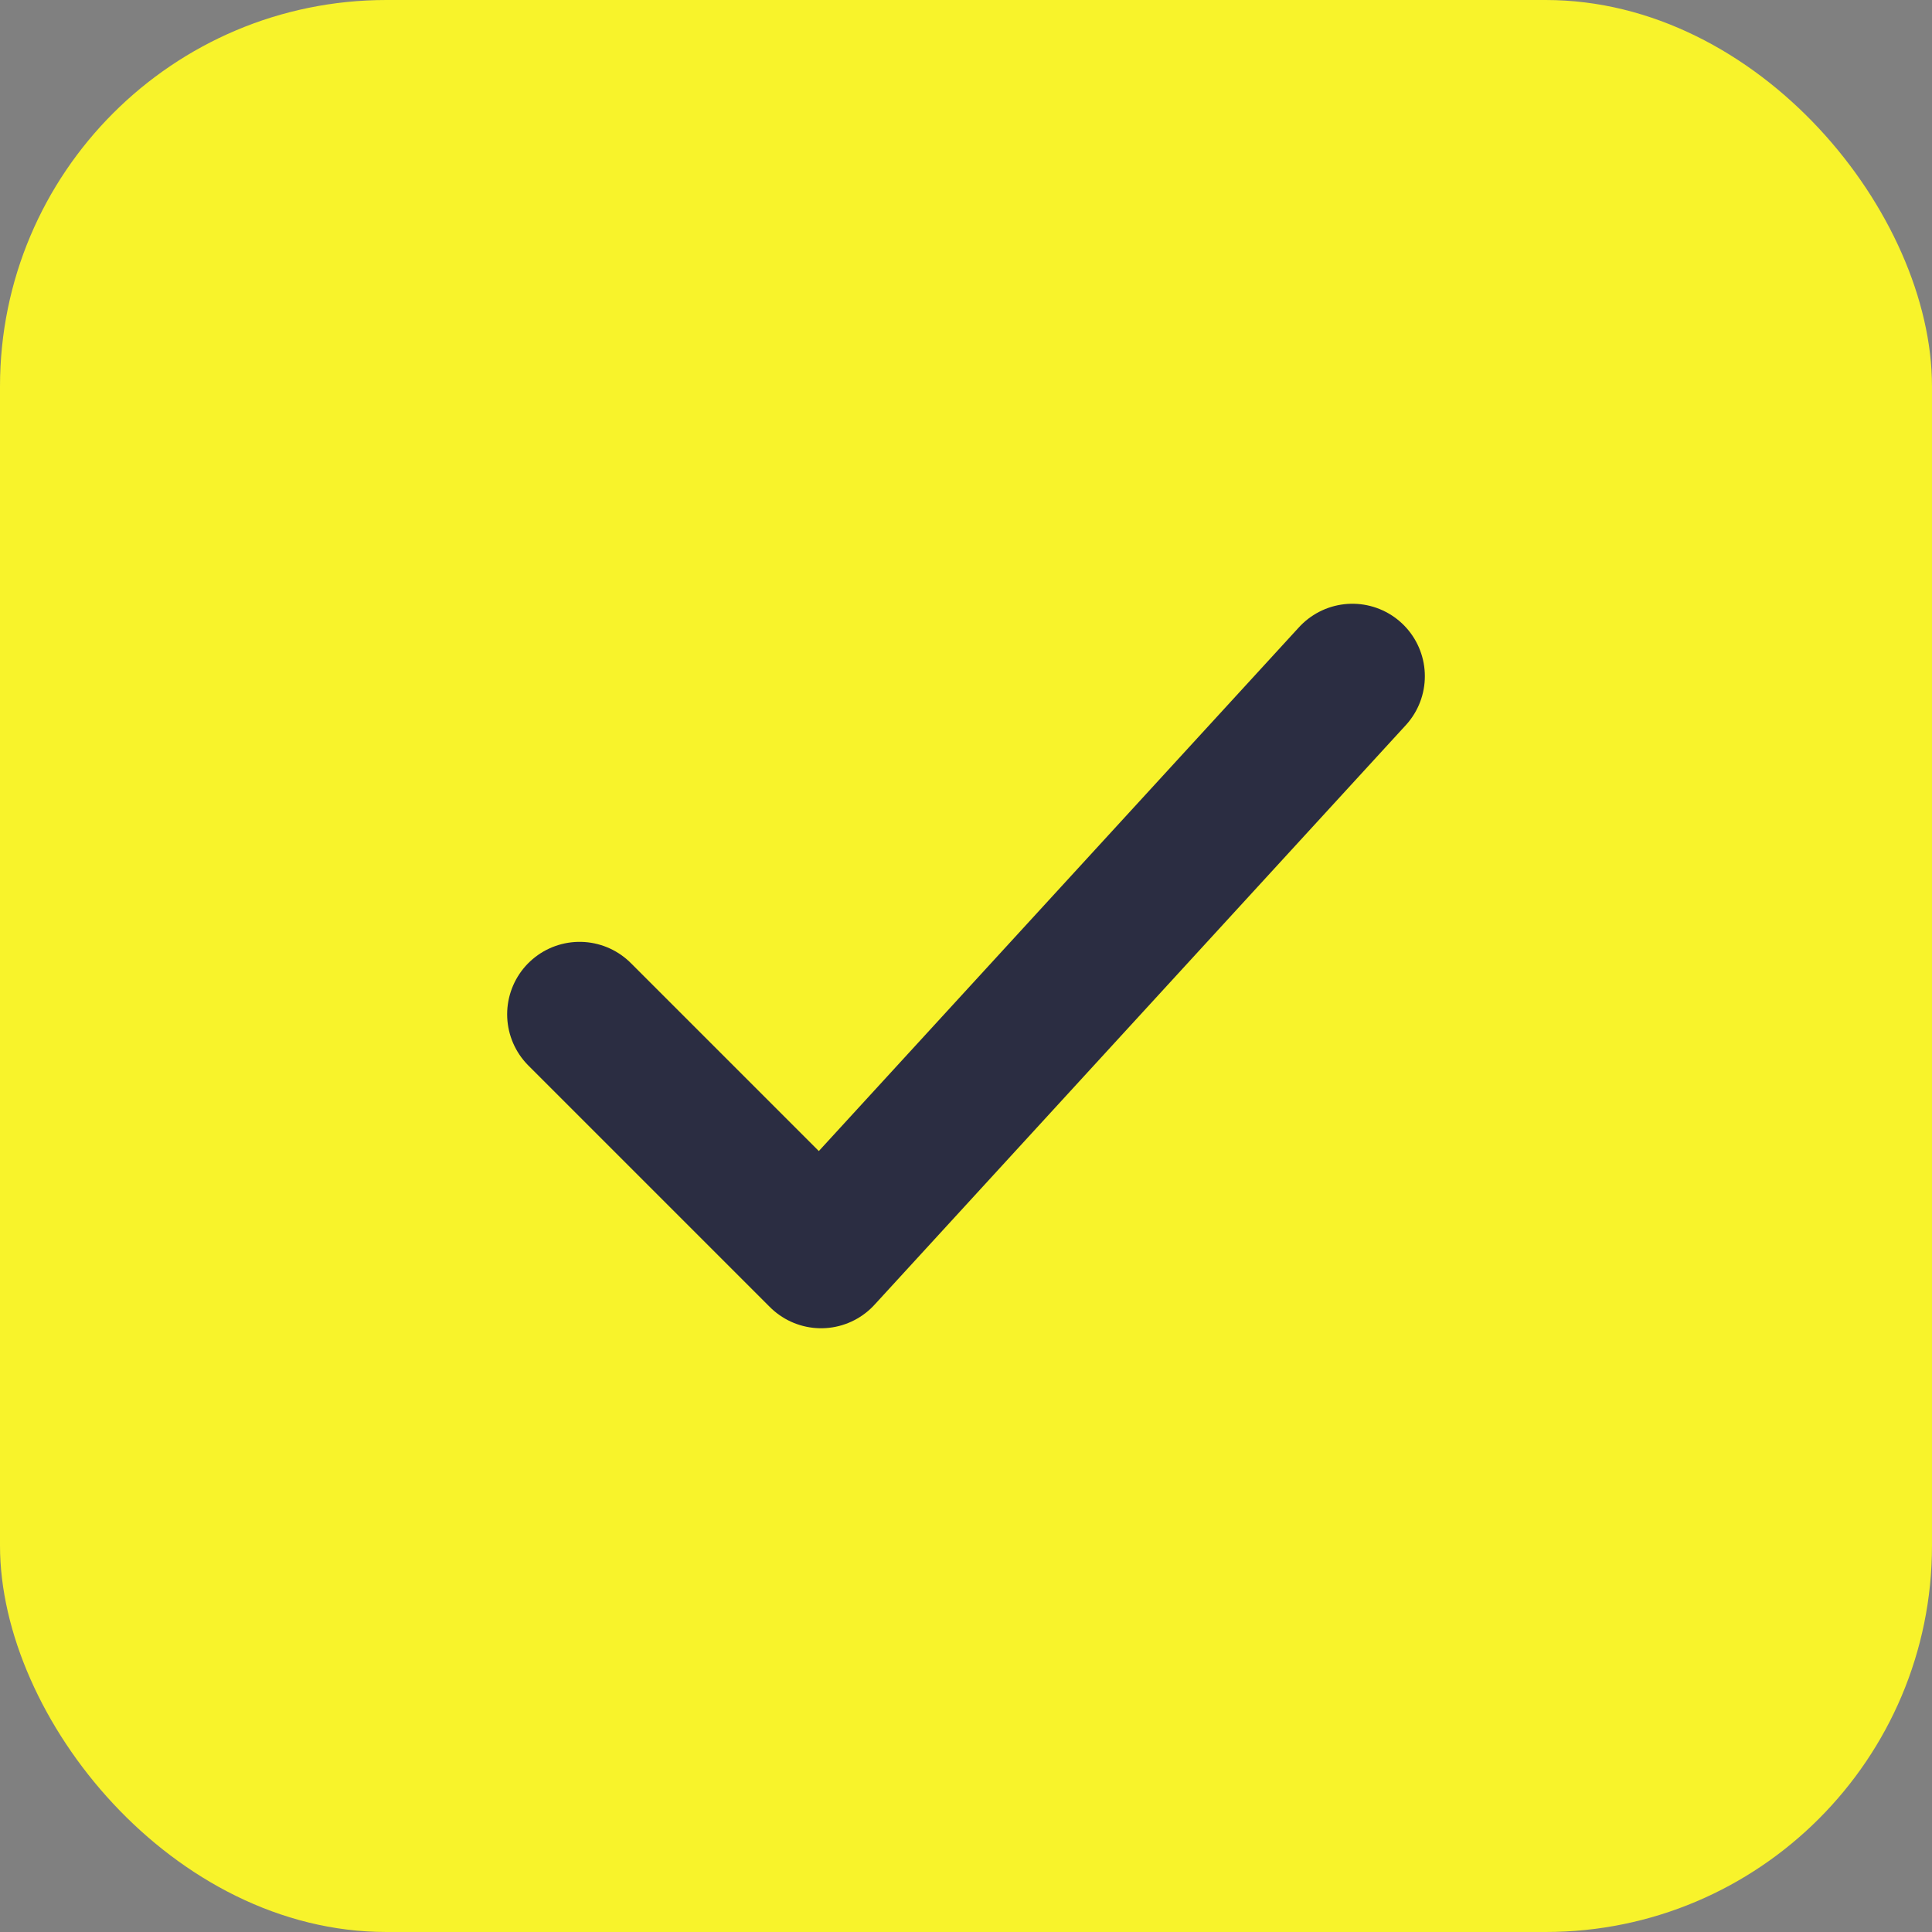 <svg width="20" height="20" viewBox="0 0 20 20" fill="none" xmlns="http://www.w3.org/2000/svg">
<rect x="0" y="0" width="20" height="20" fill="#808080" stroke="none"/>
<rect width="20" height="20" rx="4" fill="#F8F32B"/>
<path d="M6 10.5L8.5 13L14 7" stroke="#2B2D42" stroke-width="1.5" stroke-linecap="round" stroke-linejoin="round"/>
</svg>
